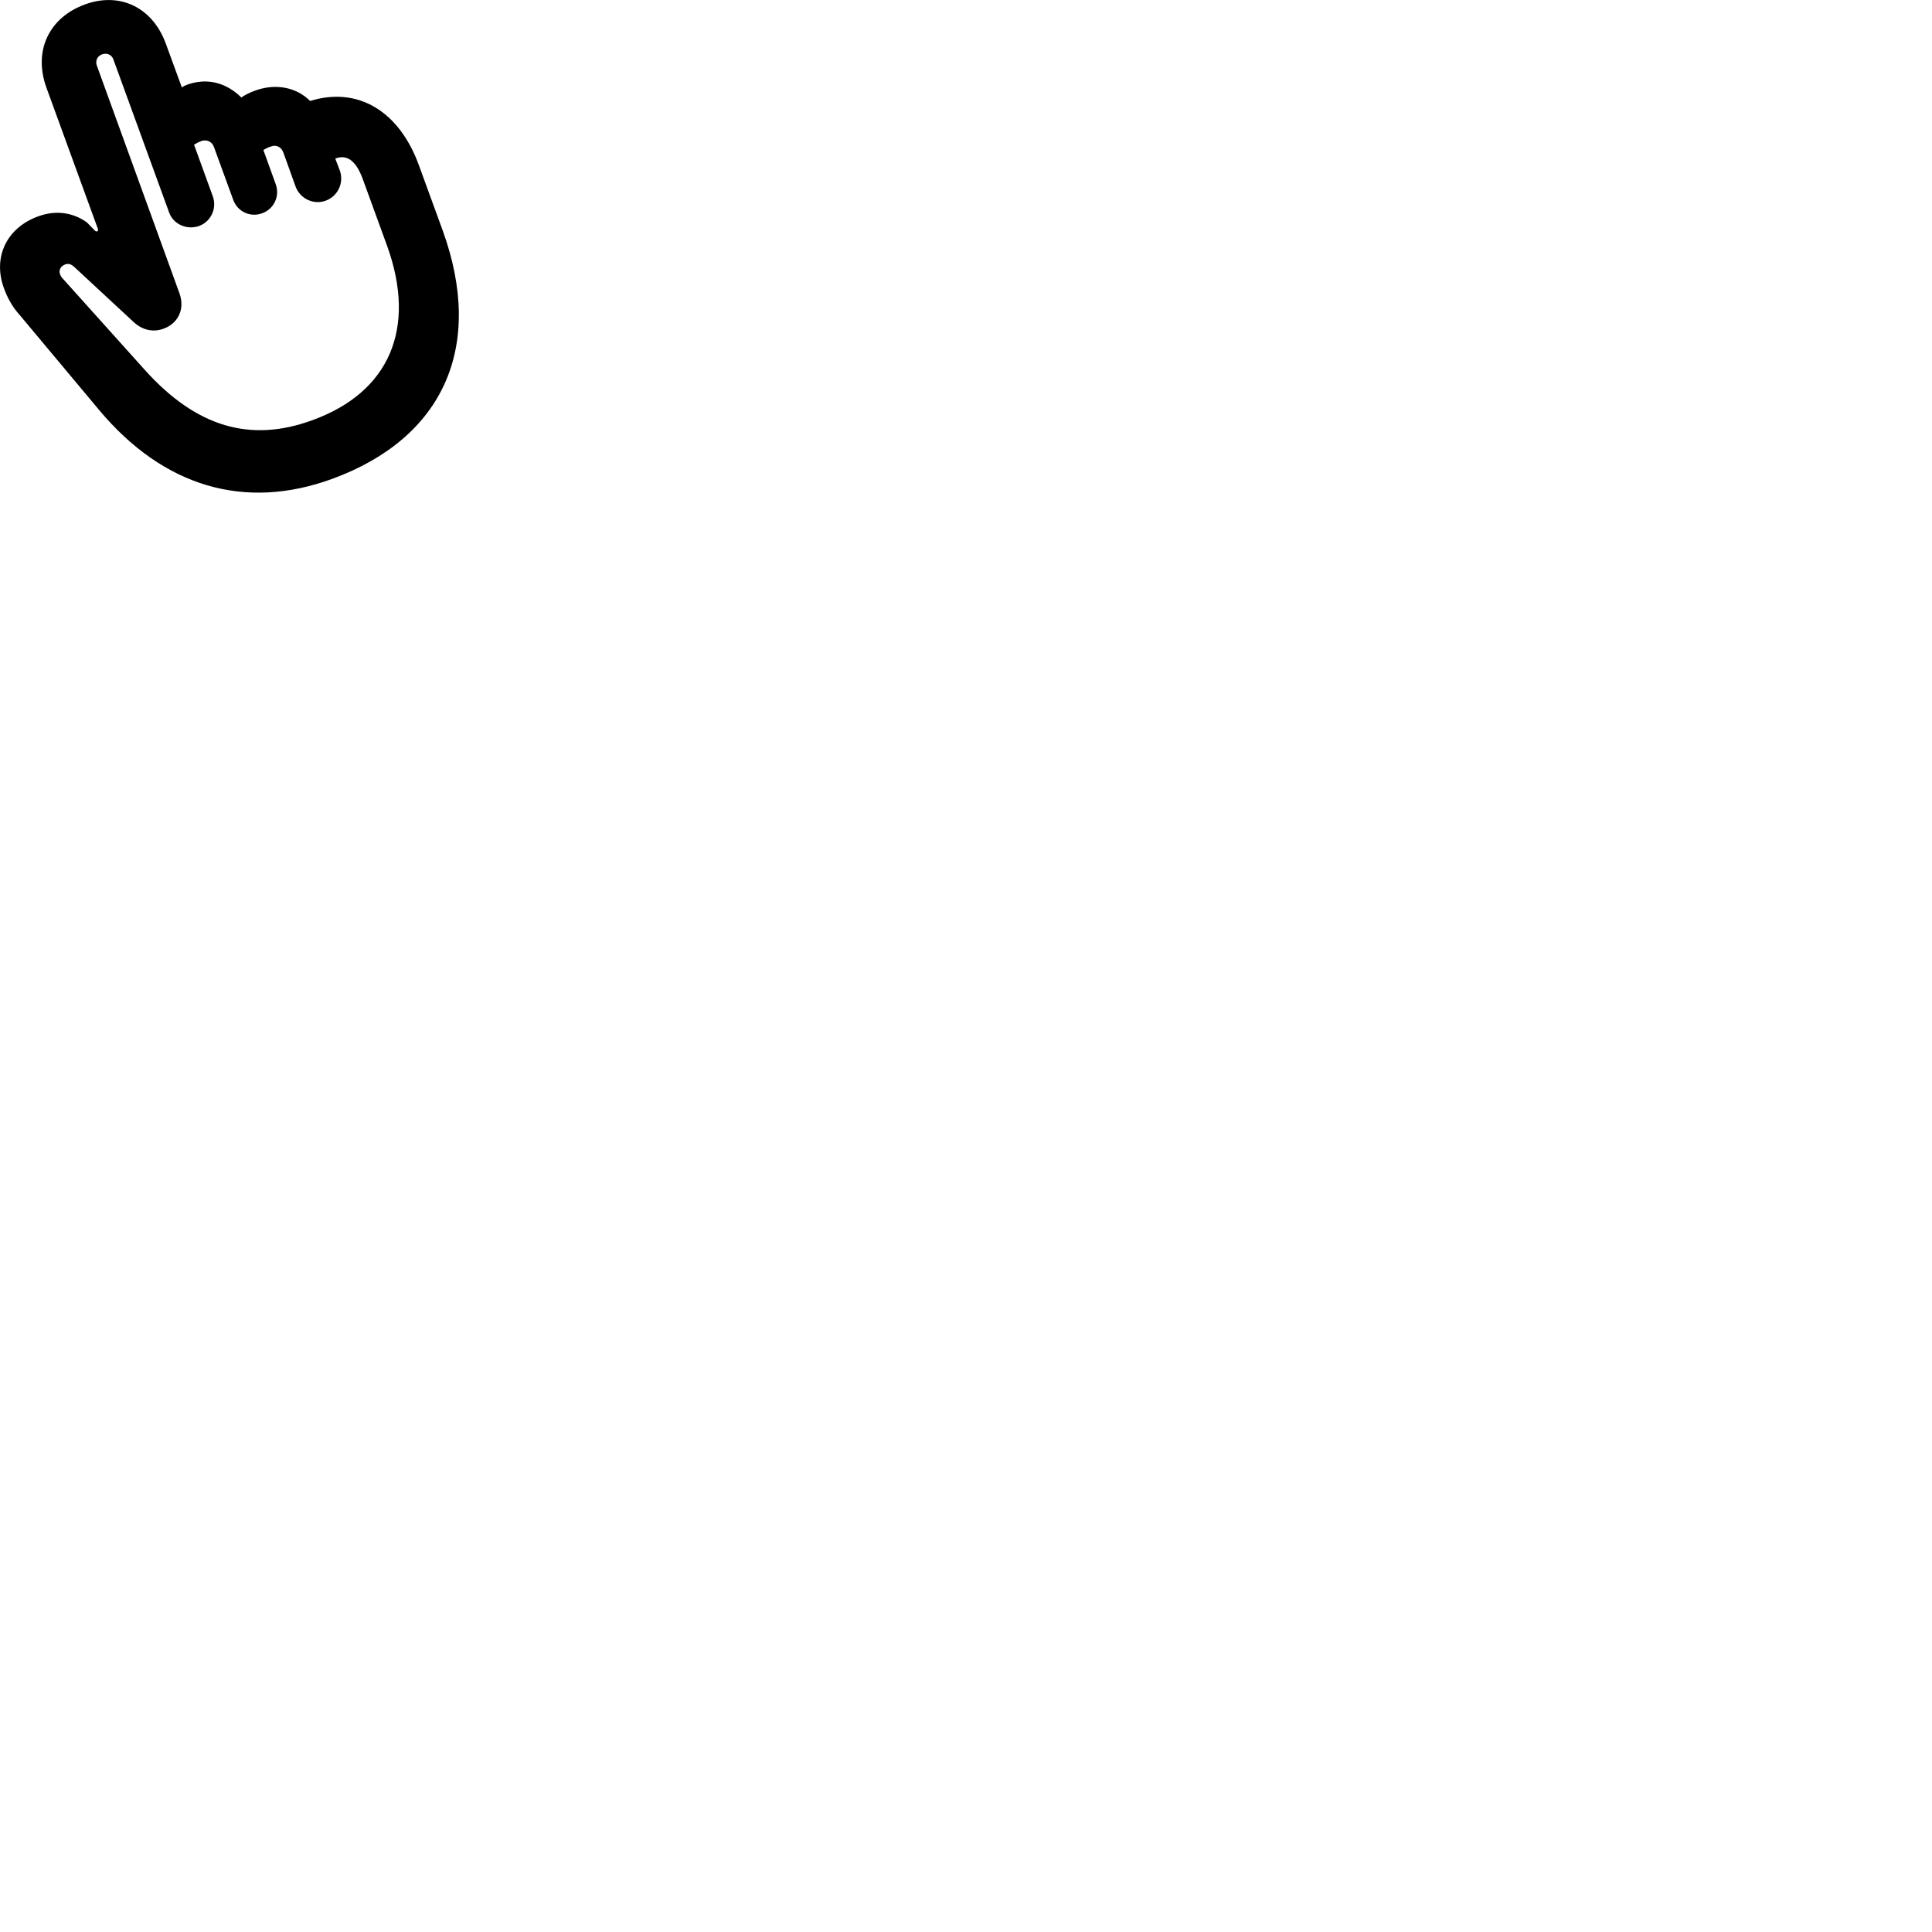 
        <svg xmlns="http://www.w3.org/2000/svg" viewBox="0 0 100 100">
            <path d="M17.193 24.787C22.953 22.677 25.093 17.947 22.913 11.927L21.683 8.556C20.653 5.726 18.503 4.466 16.053 5.226C15.343 4.516 14.263 4.296 13.183 4.697C12.943 4.787 12.703 4.896 12.493 5.046C11.693 4.266 10.703 4.006 9.653 4.396C9.573 4.426 9.493 4.466 9.413 4.527L8.593 2.287C7.913 0.387 6.213 -0.433 4.403 0.227C2.533 0.906 1.713 2.636 2.403 4.537L5.063 11.836C5.083 11.906 5.073 11.957 5.033 11.976C4.993 11.986 4.973 11.976 4.933 11.957L4.493 11.507C3.743 10.976 2.853 10.877 1.983 11.197C0.383 11.767 -0.397 13.277 0.203 14.916C0.373 15.396 0.653 15.906 1.013 16.297L5.143 21.236C8.473 25.206 12.673 26.436 17.193 24.787ZM16.173 21.747C12.943 22.936 10.153 22.087 7.523 19.177L3.273 14.447C3.193 14.367 3.143 14.296 3.113 14.207C3.033 14.007 3.113 13.787 3.373 13.687C3.543 13.617 3.703 13.687 3.843 13.816L6.883 16.637C7.403 17.137 7.993 17.197 8.483 17.006C9.173 16.756 9.603 16.037 9.283 15.166L5.013 3.397C4.923 3.156 5.033 2.906 5.273 2.817C5.533 2.716 5.793 2.837 5.873 3.087L8.753 10.996C8.973 11.617 9.683 11.916 10.303 11.697C10.913 11.476 11.243 10.787 11.013 10.156L10.043 7.487C10.163 7.417 10.293 7.346 10.433 7.296C10.693 7.207 10.973 7.327 11.073 7.606L12.073 10.347C12.293 10.957 12.963 11.267 13.573 11.037C14.183 10.816 14.493 10.156 14.273 9.537L13.633 7.766C13.743 7.697 13.873 7.627 14.013 7.587C14.283 7.476 14.553 7.596 14.663 7.886L15.303 9.666C15.543 10.296 16.243 10.617 16.863 10.386C17.483 10.156 17.813 9.466 17.593 8.836L17.353 8.207C17.963 7.976 18.423 8.316 18.773 9.257L20.033 12.716C21.583 16.997 20.153 20.306 16.173 21.747Z" />
        </svg>
    